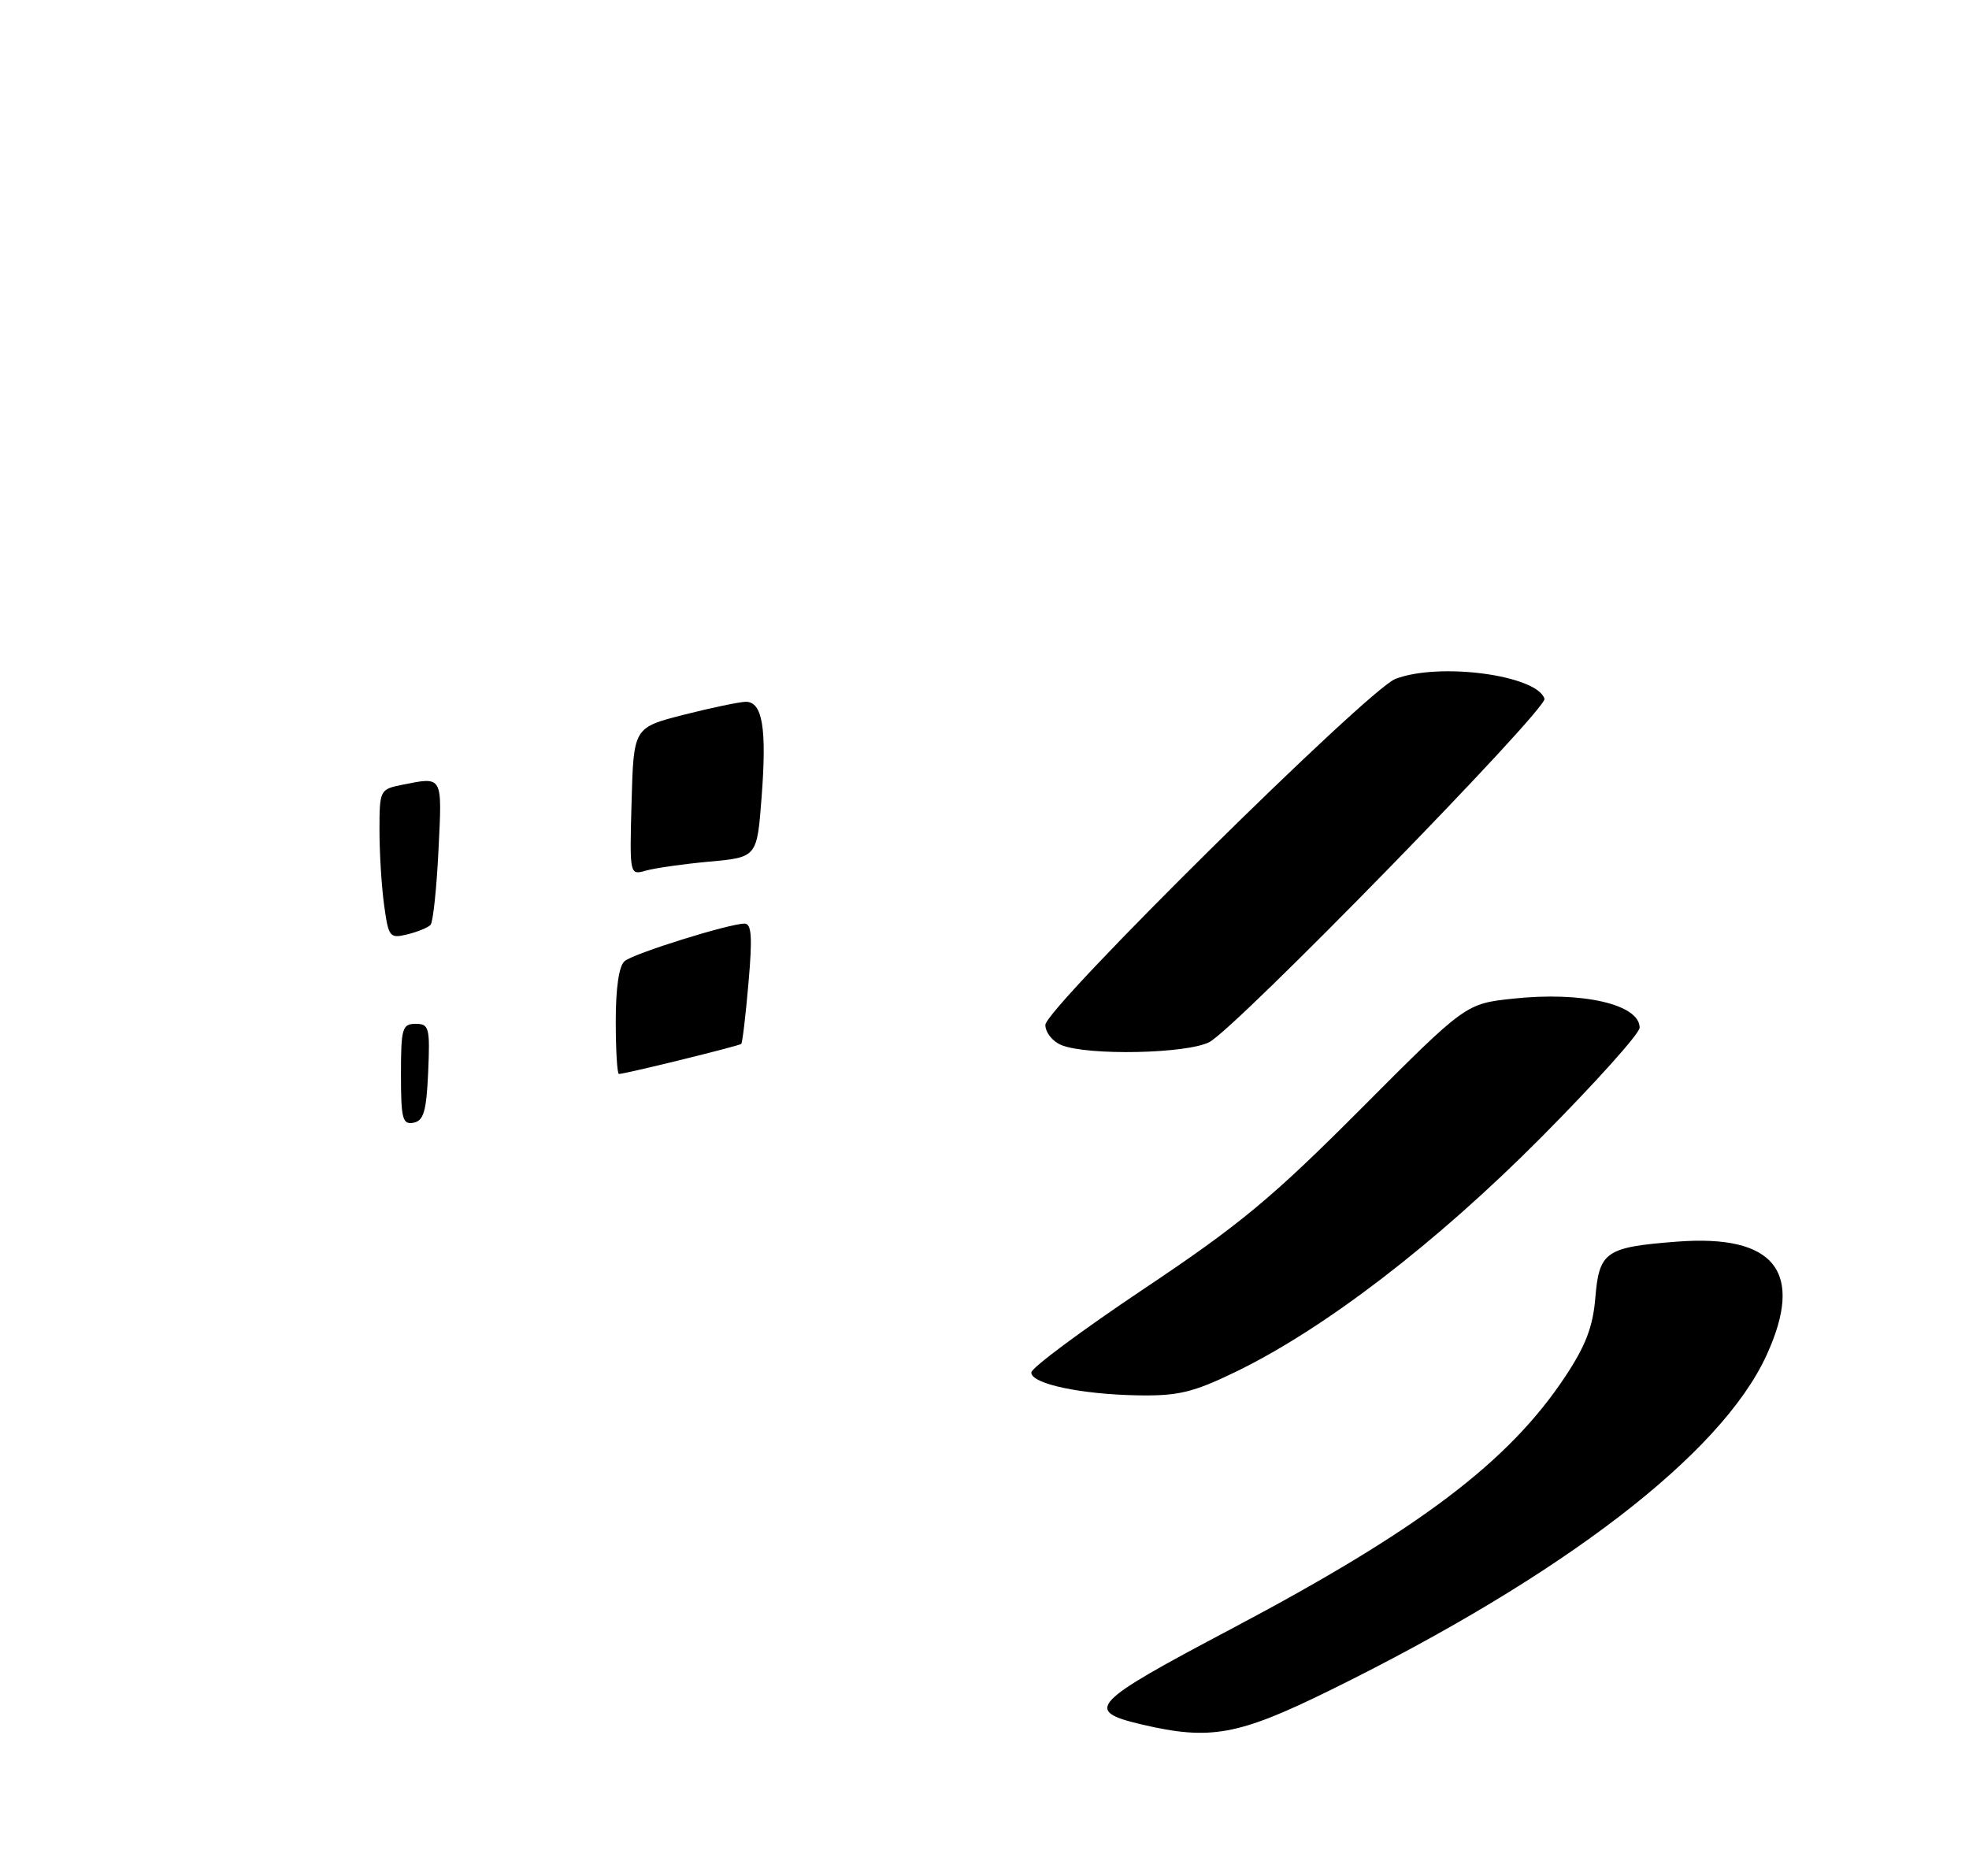 <?xml version="1.0" encoding="UTF-8" standalone="no"?>
<!DOCTYPE svg PUBLIC "-//W3C//DTD SVG 1.1//EN" "http://www.w3.org/Graphics/SVG/1.1/DTD/svg11.dtd" >
<svg xmlns="http://www.w3.org/2000/svg" xmlns:xlink="http://www.w3.org/1999/xlink" version="1.1" viewBox="0 0 275 262">
 <g >
 <path fill="currentColor"
d=" M 185.80 236.06 C 218.35 220.04 240.39 203.12 246.72 189.29 C 252.06 177.65 247.90 172.37 234.20 173.42 C 224.24 174.19 223.35 174.80 222.81 181.27 C 222.48 185.31 221.45 187.99 218.59 192.29 C 210.69 204.20 198.17 213.65 172.00 227.49 C 152.26 237.92 151.30 238.94 159.52 240.87 C 169.05 243.10 172.94 242.39 185.80 236.06 Z  M 172.53 191.63 C 184.95 185.62 200.54 173.66 215.25 158.86 C 222.81 151.24 229.00 144.35 229.00 143.54 C 229.00 140.28 221.01 138.44 211.33 139.48 C 204.70 140.19 204.70 140.19 190.09 154.85 C 177.65 167.33 173.15 171.06 159.78 180.00 C 151.14 185.78 144.06 191.04 144.04 191.69 C 143.99 193.27 150.95 194.76 159.03 194.89 C 164.53 194.98 166.66 194.47 172.53 191.63 Z  M 168.90 145.55 C 172.60 143.64 216.17 99.00 215.71 97.59 C 214.63 94.28 200.96 92.47 194.88 94.83 C 191.02 96.33 146.00 140.83 146.00 143.15 C 146.00 144.20 147.01 145.47 148.25 145.97 C 151.95 147.46 165.76 147.18 168.90 145.55 Z  M 56.00 150.07 C 56.00 143.61 56.18 143.00 58.05 143.00 C 59.93 143.00 60.07 143.52 59.80 149.74 C 59.56 155.22 59.17 156.54 57.75 156.81 C 56.22 157.11 56.00 156.27 56.00 150.07 Z  M 86.00 142.62 C 86.00 137.93 86.45 134.87 87.25 134.23 C 88.58 133.14 101.85 129.00 103.99 129.00 C 104.97 129.00 105.10 130.87 104.54 137.25 C 104.15 141.79 103.69 145.63 103.53 145.80 C 103.25 146.08 87.32 150.00 86.44 150.00 C 86.20 150.00 86.00 146.68 86.00 142.62 Z  M 53.65 126.43 C 53.29 123.84 53.00 119.14 53.00 115.99 C 53.00 110.36 53.06 110.24 56.13 109.62 C 61.90 108.47 61.76 108.22 61.24 118.75 C 60.98 124.11 60.48 128.81 60.13 129.18 C 59.79 129.55 58.33 130.15 56.90 130.50 C 54.43 131.11 54.26 130.90 53.65 126.43 Z  M 88.21 111.94 C 88.50 101.62 88.50 101.62 95.50 99.83 C 99.35 98.85 103.24 98.04 104.14 98.02 C 106.49 97.99 107.11 101.69 106.37 111.33 C 105.73 119.73 105.73 119.73 99.11 120.34 C 95.48 120.67 91.47 121.24 90.21 121.60 C 87.93 122.25 87.93 122.25 88.21 111.94 Z "/>
</g>
</svg>